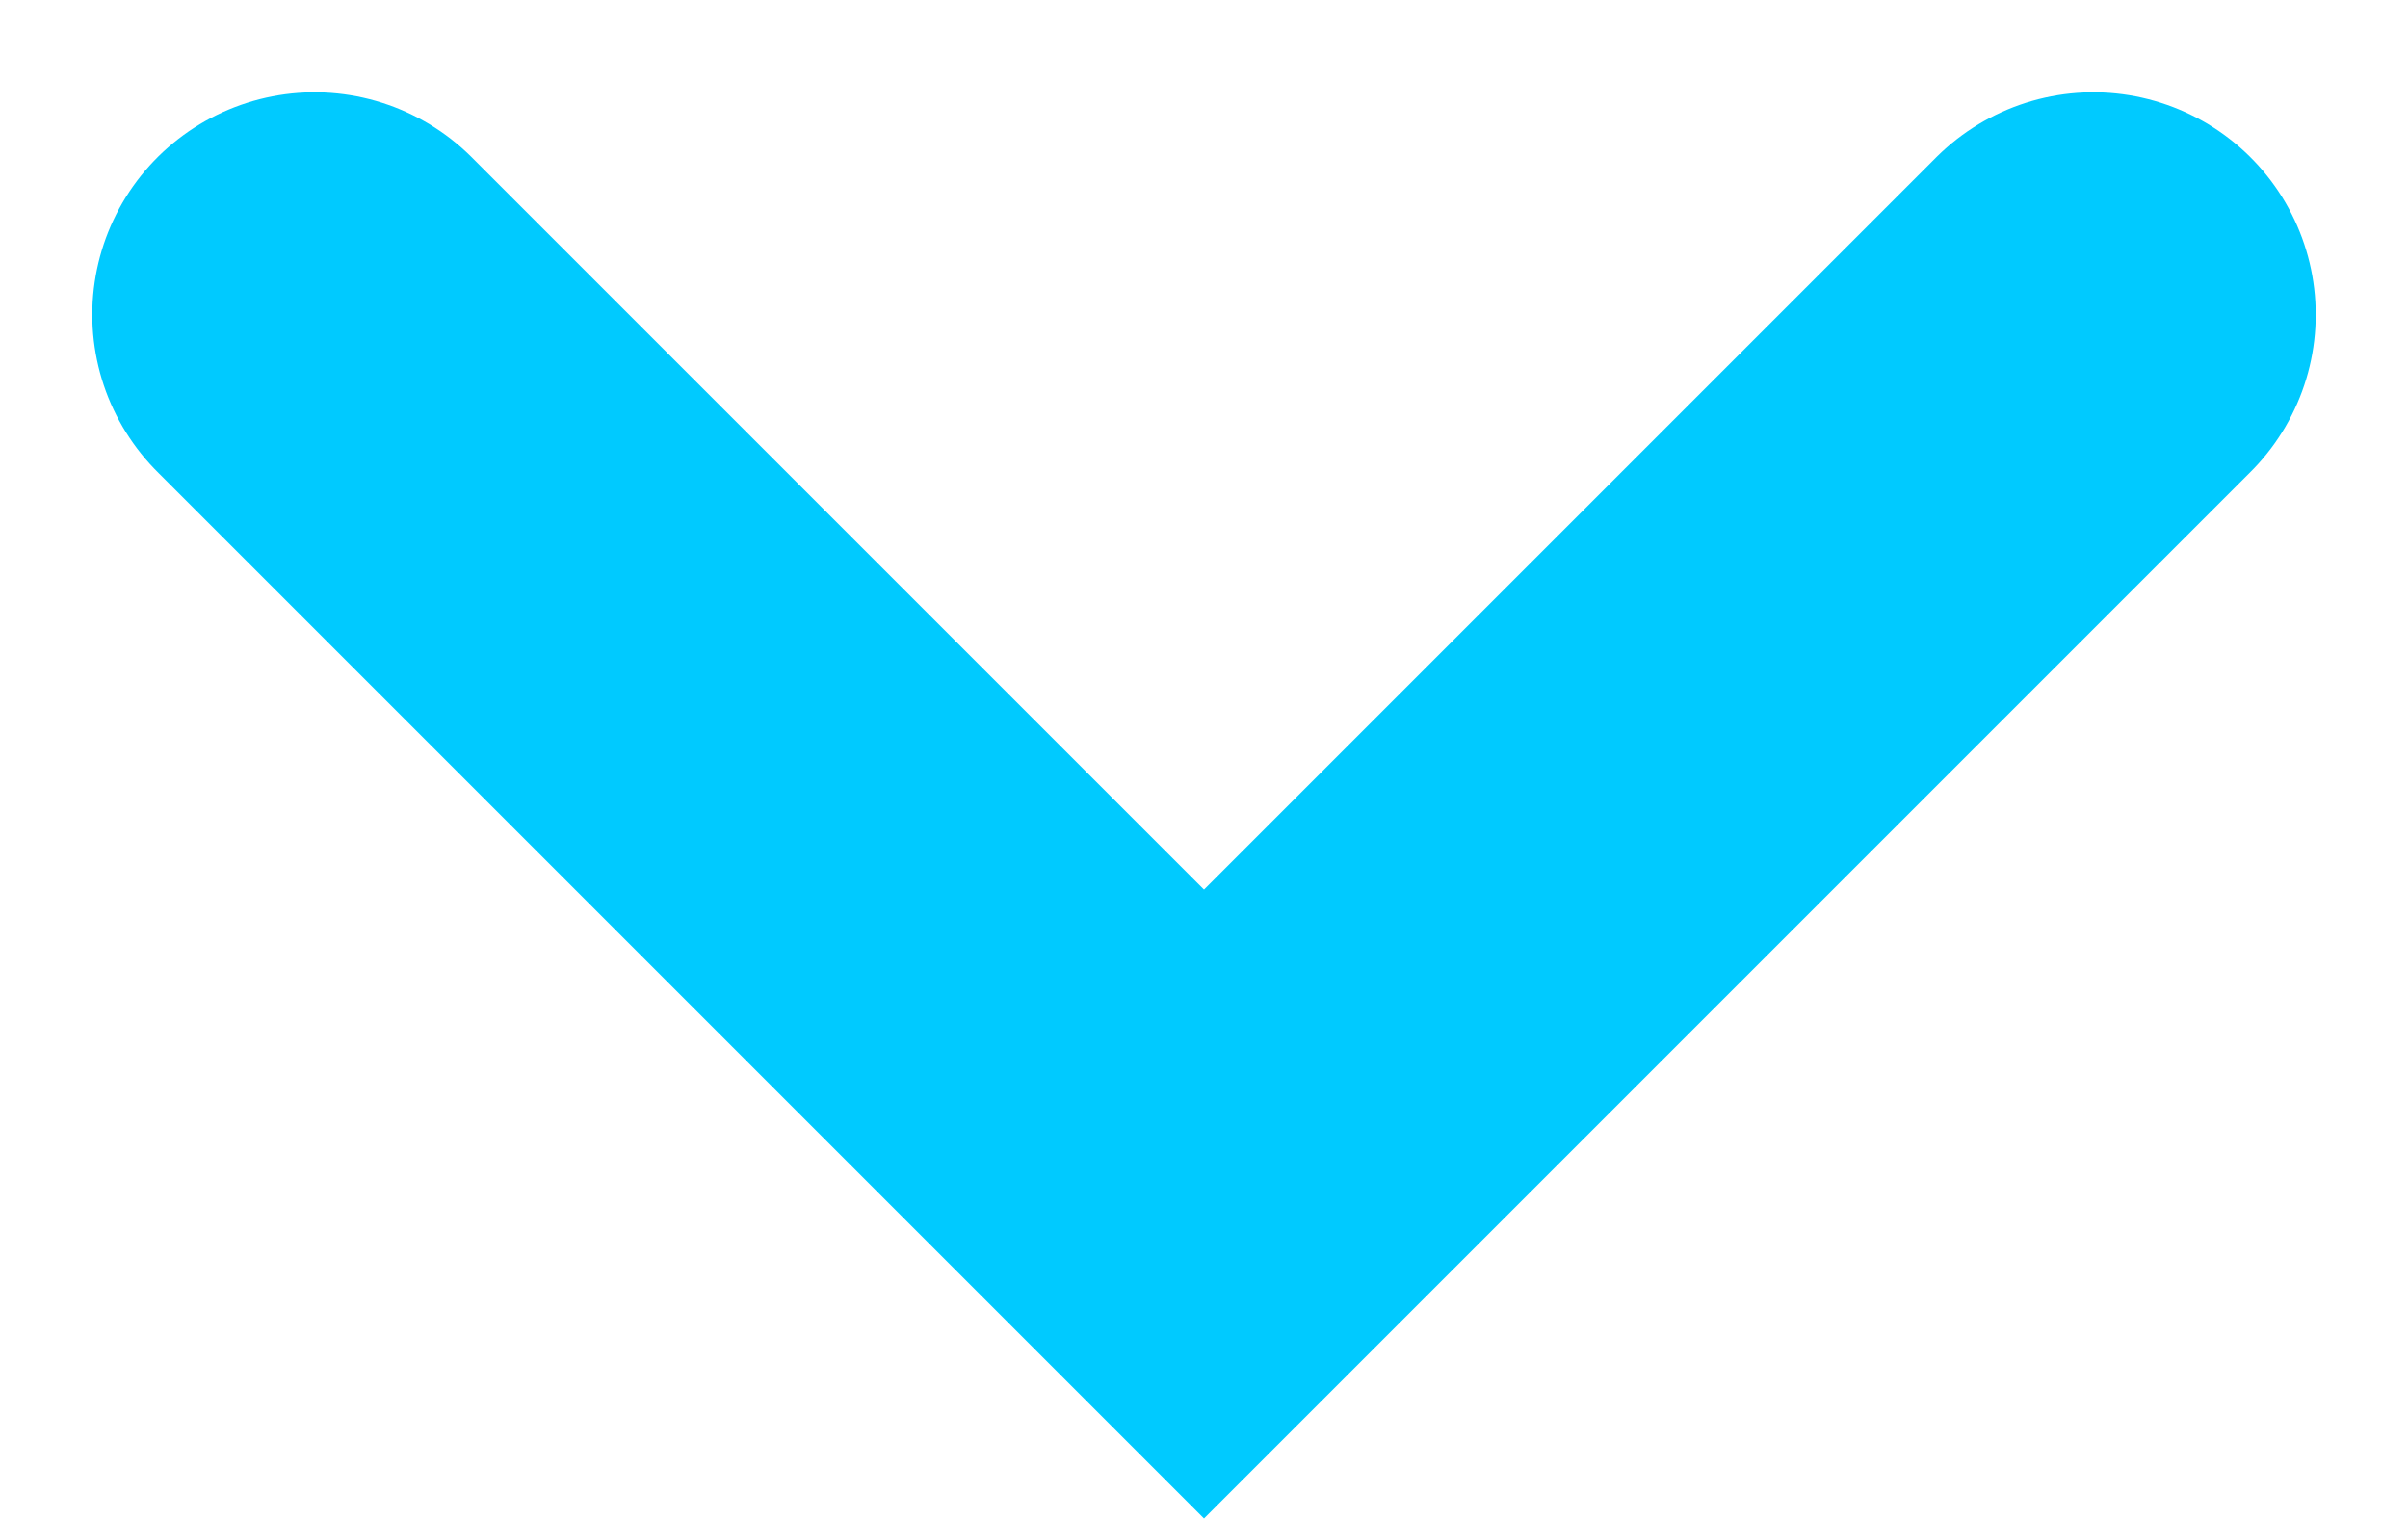 <?xml version="1.0" encoding="UTF-8"?>
<svg id="Capa_1" data-name="Capa 1" xmlns="http://www.w3.org/2000/svg" viewBox="0 0 21.66 13.66">
  <defs>
    <style>
      .cls-1 {
        fill: none;
        stroke: #00caff;
        stroke-linecap: round;
        stroke-miterlimit: 10;
        stroke-width: 4px;
      }
    </style>
  </defs>
  <path id="Trazado_328" data-name="Trazado 328" class="cls-1" d="M2.83,2.83l8,8L18.83,2.83"/>
</svg>